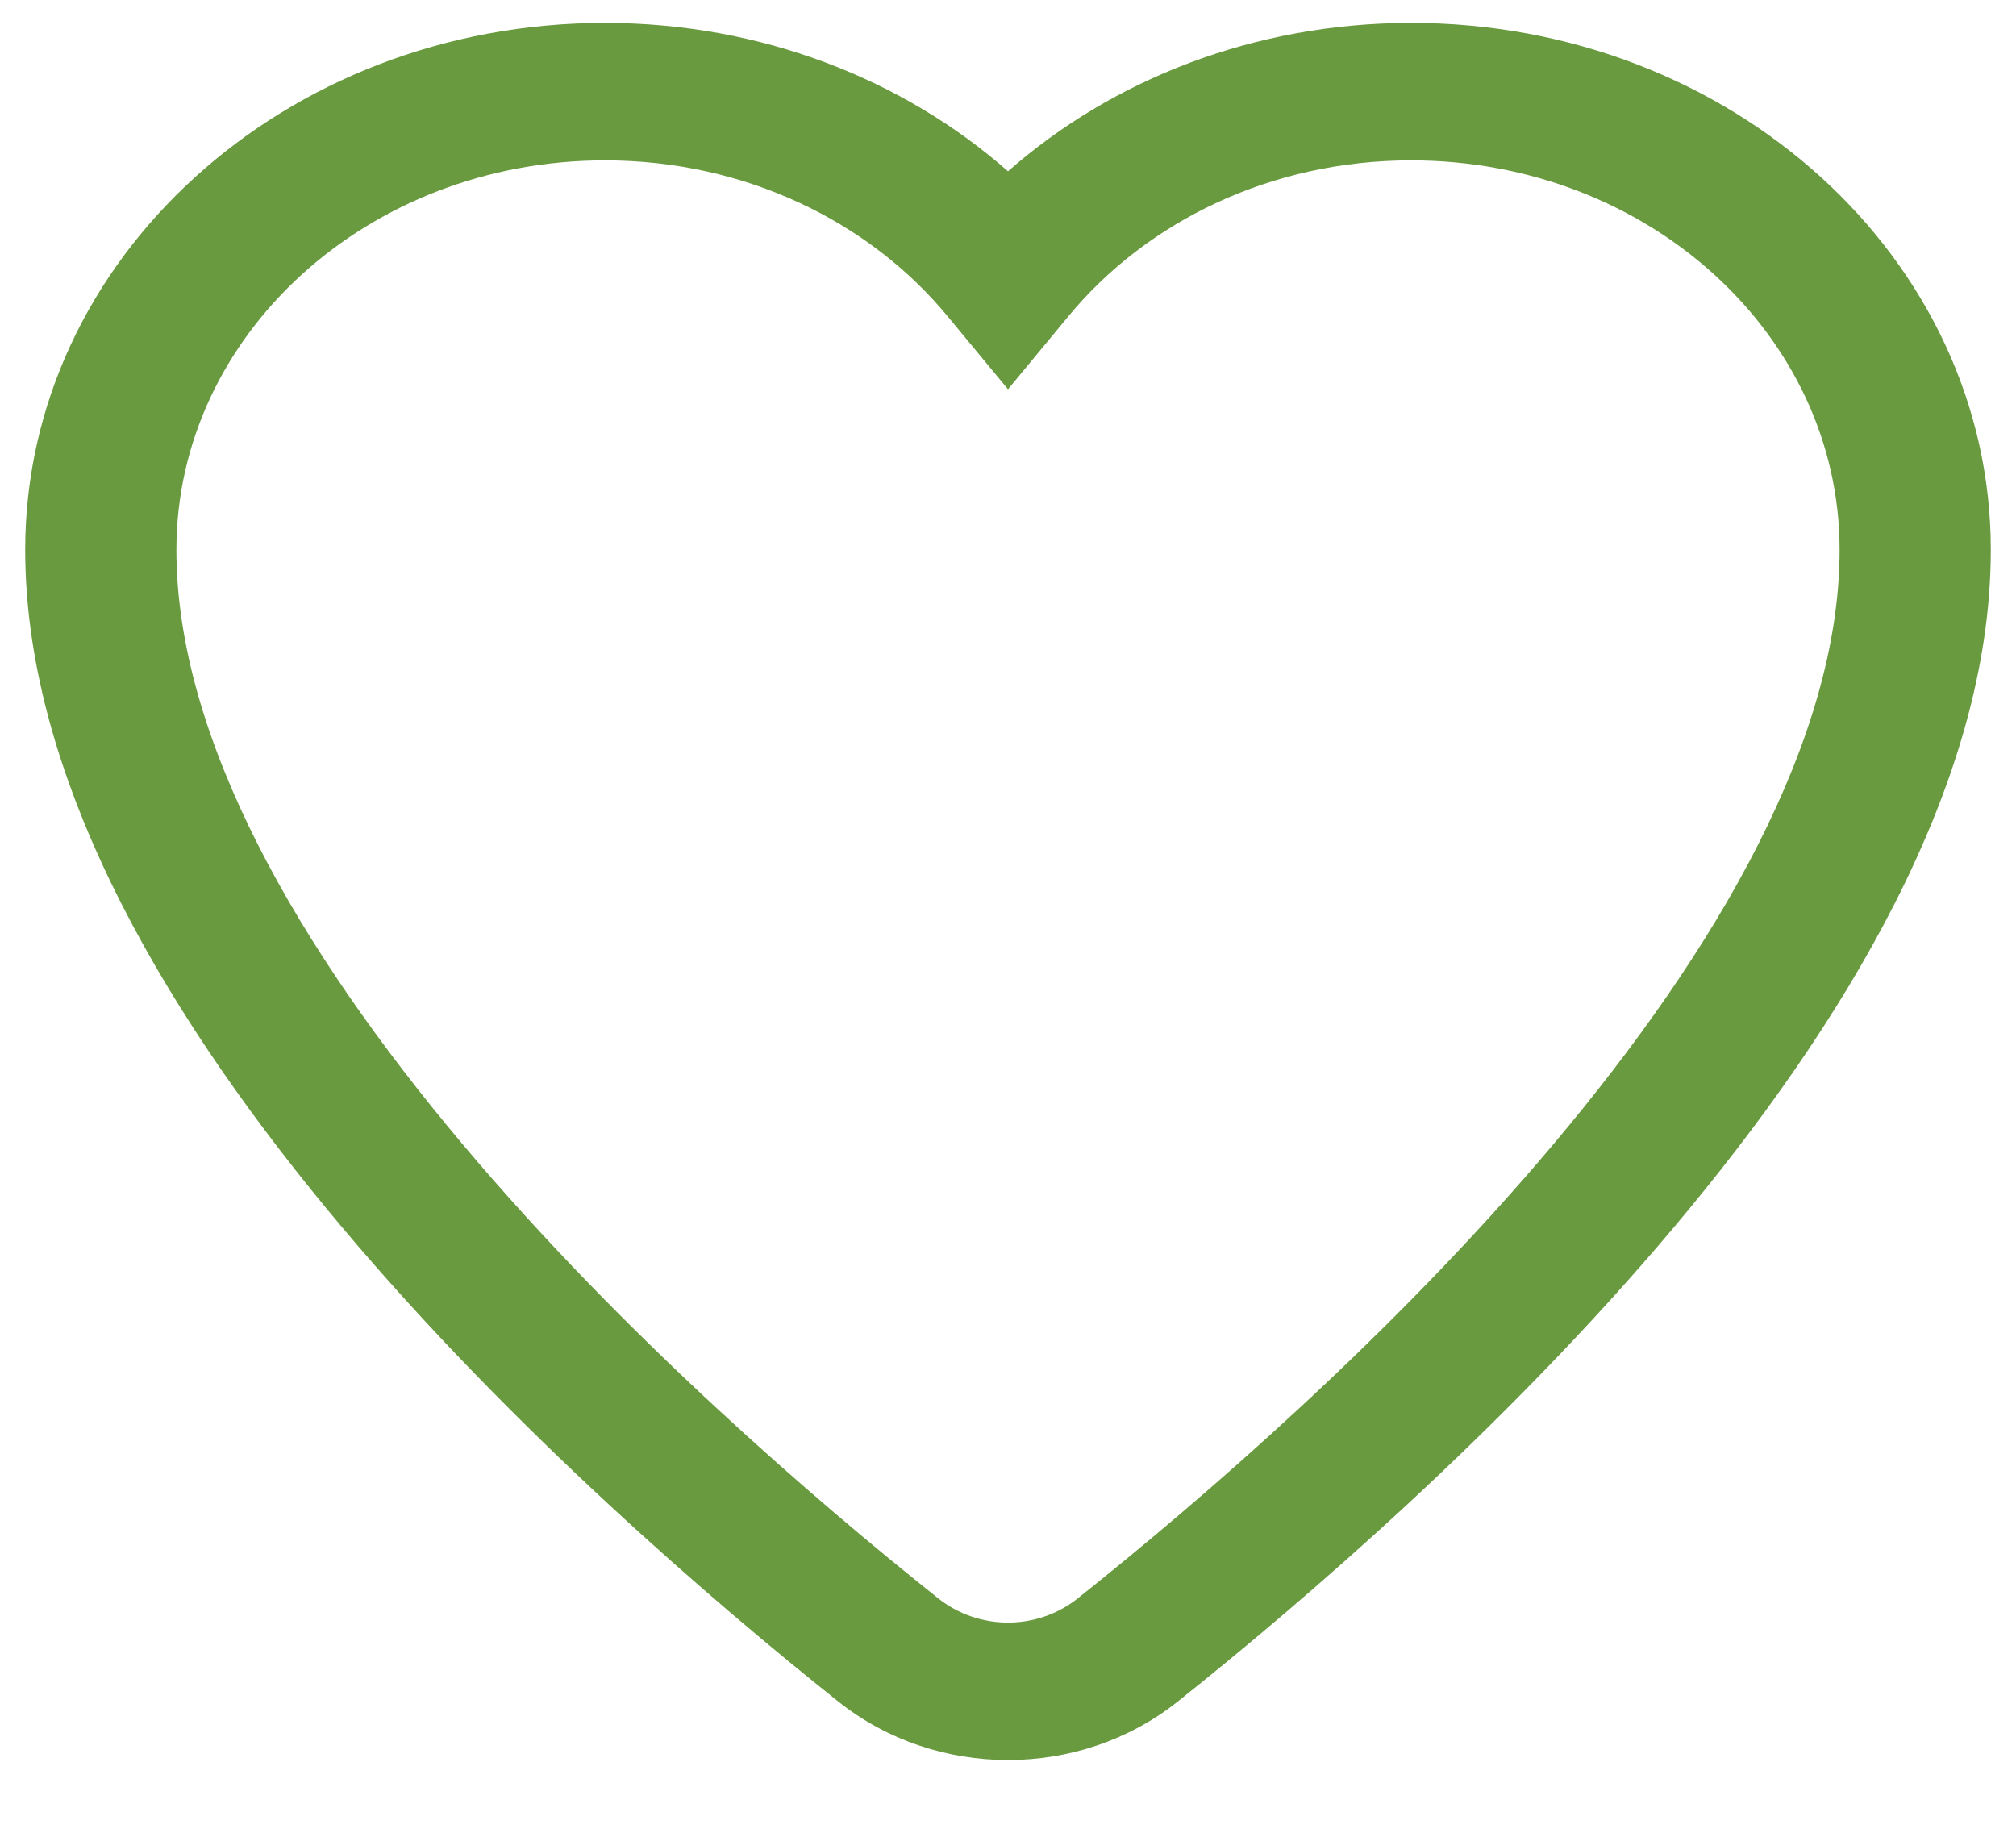 <svg width="22" height="20" viewBox="0 0 22 20" fill="none" xmlns="http://www.w3.org/2000/svg">
<path fill-rule="evenodd" clip-rule="evenodd" d="M6.6 1.75C4.018 1.75 1.925 3.653 1.925 6C1.925 8.058 3.255 10.355 5.043 12.48C6.807 14.578 8.91 16.384 10.236 17.44C10.681 17.795 11.319 17.795 11.764 17.44C13.09 16.384 15.193 14.578 16.957 12.48C18.745 10.355 20.075 8.058 20.075 6C20.075 3.653 17.982 1.75 15.4 1.75C13.871 1.75 12.514 2.416 11.66 3.45L11 4.248L10.34 3.45C9.486 2.416 8.129 1.75 6.6 1.75ZM0.275 6C0.275 2.824 3.107 0.25 6.6 0.25C8.31 0.25 9.862 0.868 11 1.869C12.138 0.868 13.69 0.25 15.4 0.25C18.893 0.25 21.725 2.824 21.725 6C21.725 8.575 20.104 11.208 18.268 13.391C16.409 15.601 14.216 17.482 12.852 18.568C11.784 19.419 10.216 19.419 9.148 18.568C7.784 17.482 5.591 15.601 3.732 13.391C1.896 11.208 0.275 8.575 0.275 6Z" fill="#699A3F"/>
</svg>
